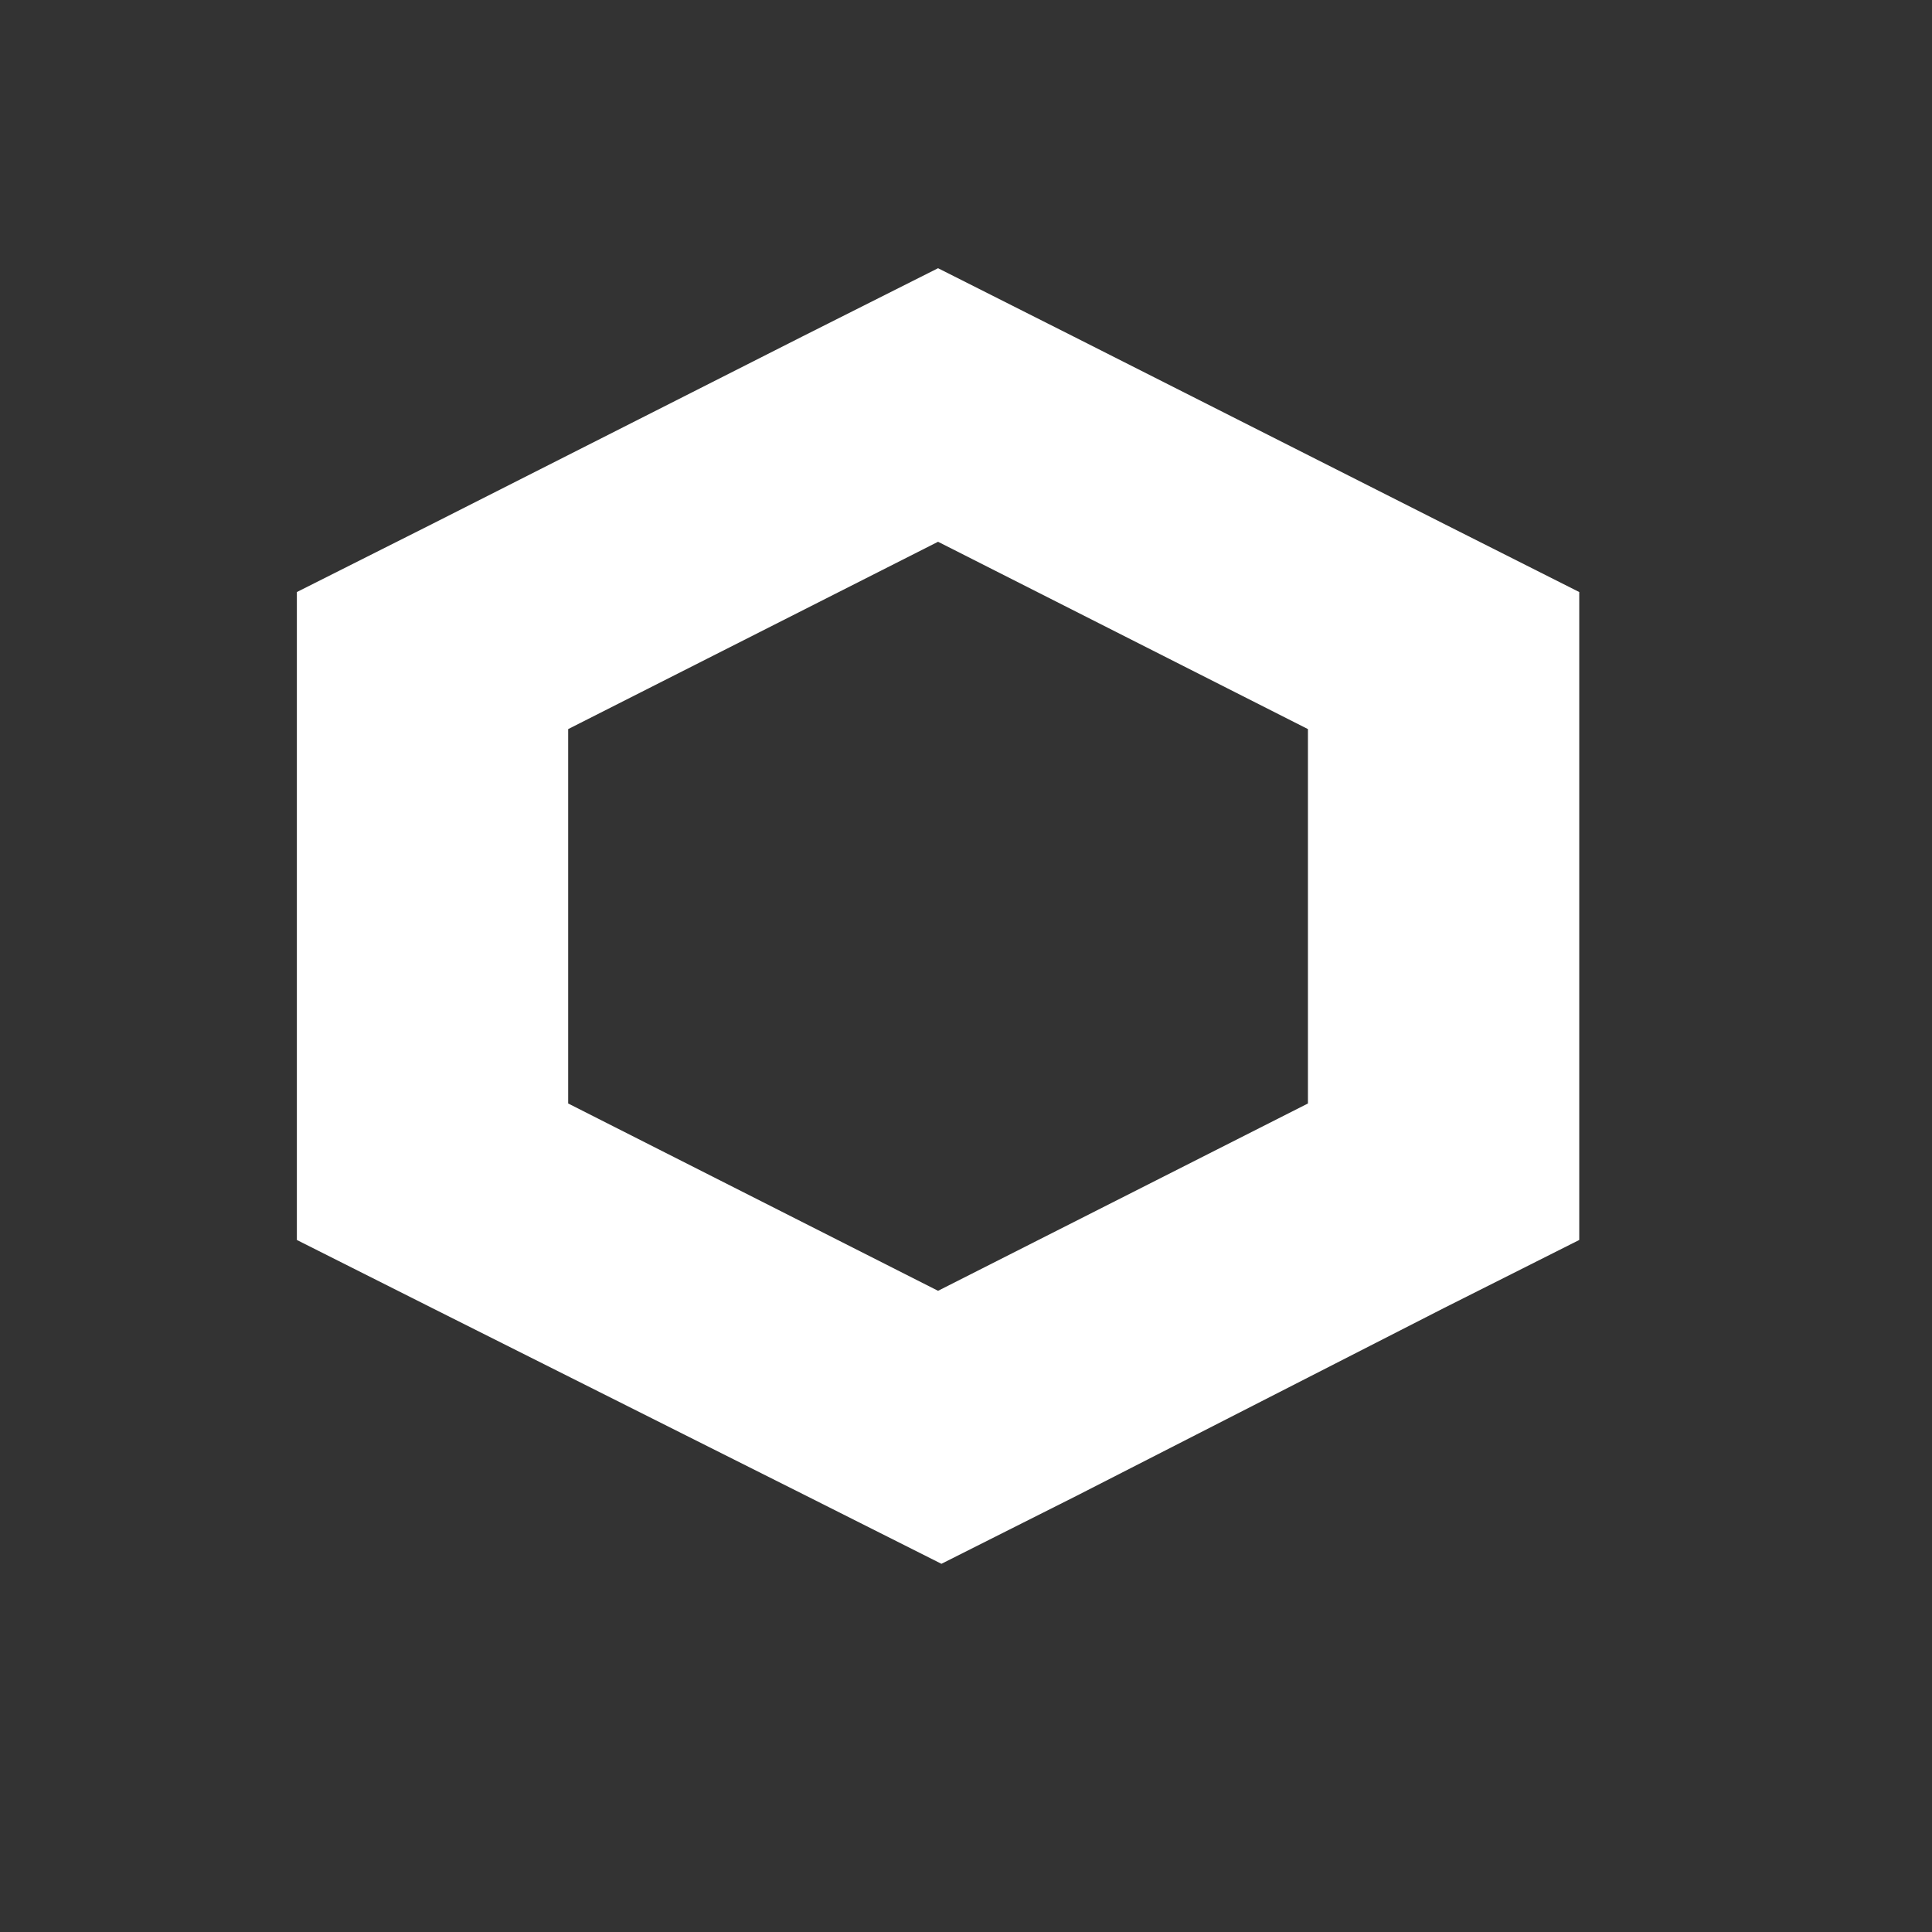 <?xml version="1.0" encoding="UTF-8" standalone="no"?>
<!-- Created with Inkscape (http://www.inkscape.org/) -->

<svg
   xmlns:dc="http://purl.org/dc/elements/1.1/"
   xmlns:cc="http://creativecommons.org/ns#"
   xmlns:rdf="http://www.w3.org/1999/02/22-rdf-syntax-ns#"
   xmlns:svg="http://www.w3.org/2000/svg"
   xmlns="http://www.w3.org/2000/svg"
   xmlns:sodipodi="http://sodipodi.sourceforge.net/DTD/sodipodi-0.dtd"
   xmlns:inkscape="http://www.inkscape.org/namespaces/inkscape"
   width="26"
   height="26"
   viewBox="0 0 6.879 6.879"
   version="1.1"
   id="svg8"
   inkscape:version="0.92.1 r15371"
   sodipodi:docname="link.svg">
  <rect x="0" y="0" width="6.879" height="6.879" fill="#333333" stroke="none"/>
  <defs
     id="defs2" />
  <sodipodi:namedview
     id="base"
     pagecolor="#ffffff"
     bordercolor="#666666"
     borderopacity="1.0"
     inkscape:pageopacity="0.0"
     inkscape:pageshadow="2"
     inkscape:zoom="11.2"
     inkscape:cx="-2.2737122"
     inkscape:cy="-2.1229513"
     inkscape:document-units="mm"
     inkscape:current-layer="layer1"
     showgrid="false"
     inkscape:window-width="1920"
     inkscape:window-height="1001"
     inkscape:window-x="-9"
     inkscape:window-y="-9"
     inkscape:window-maximized="1"
     units="px" />
  <g
     inkscape:label="Camada 1"
     inkscape:groupmode="layer"
     id="layer1"
     transform="translate(0,-290.121)">
    <path
       d="m 3.34,291.076 -0.483,0.243 -1.317,0.667 -0.483,0.243 v 2.307 l 0.483,0.243 1.329,0.667 0.483,0.243 0.483,-0.243 1.305,-0.667 0.483,-0.243 v -2.307 L 5.141,291.986 3.824,291.32 Z m -1.317,2.974 v -1.333 l 1.317,-0.667 1.317,0.667 v 1.333 l -1.317,0.667 z"
       id="path2"
       inkscape:connector-curvature="0"
       style="fill:#ffffff;fill-opacity:1;stroke-width:0.113" />
  </g>
</svg>
